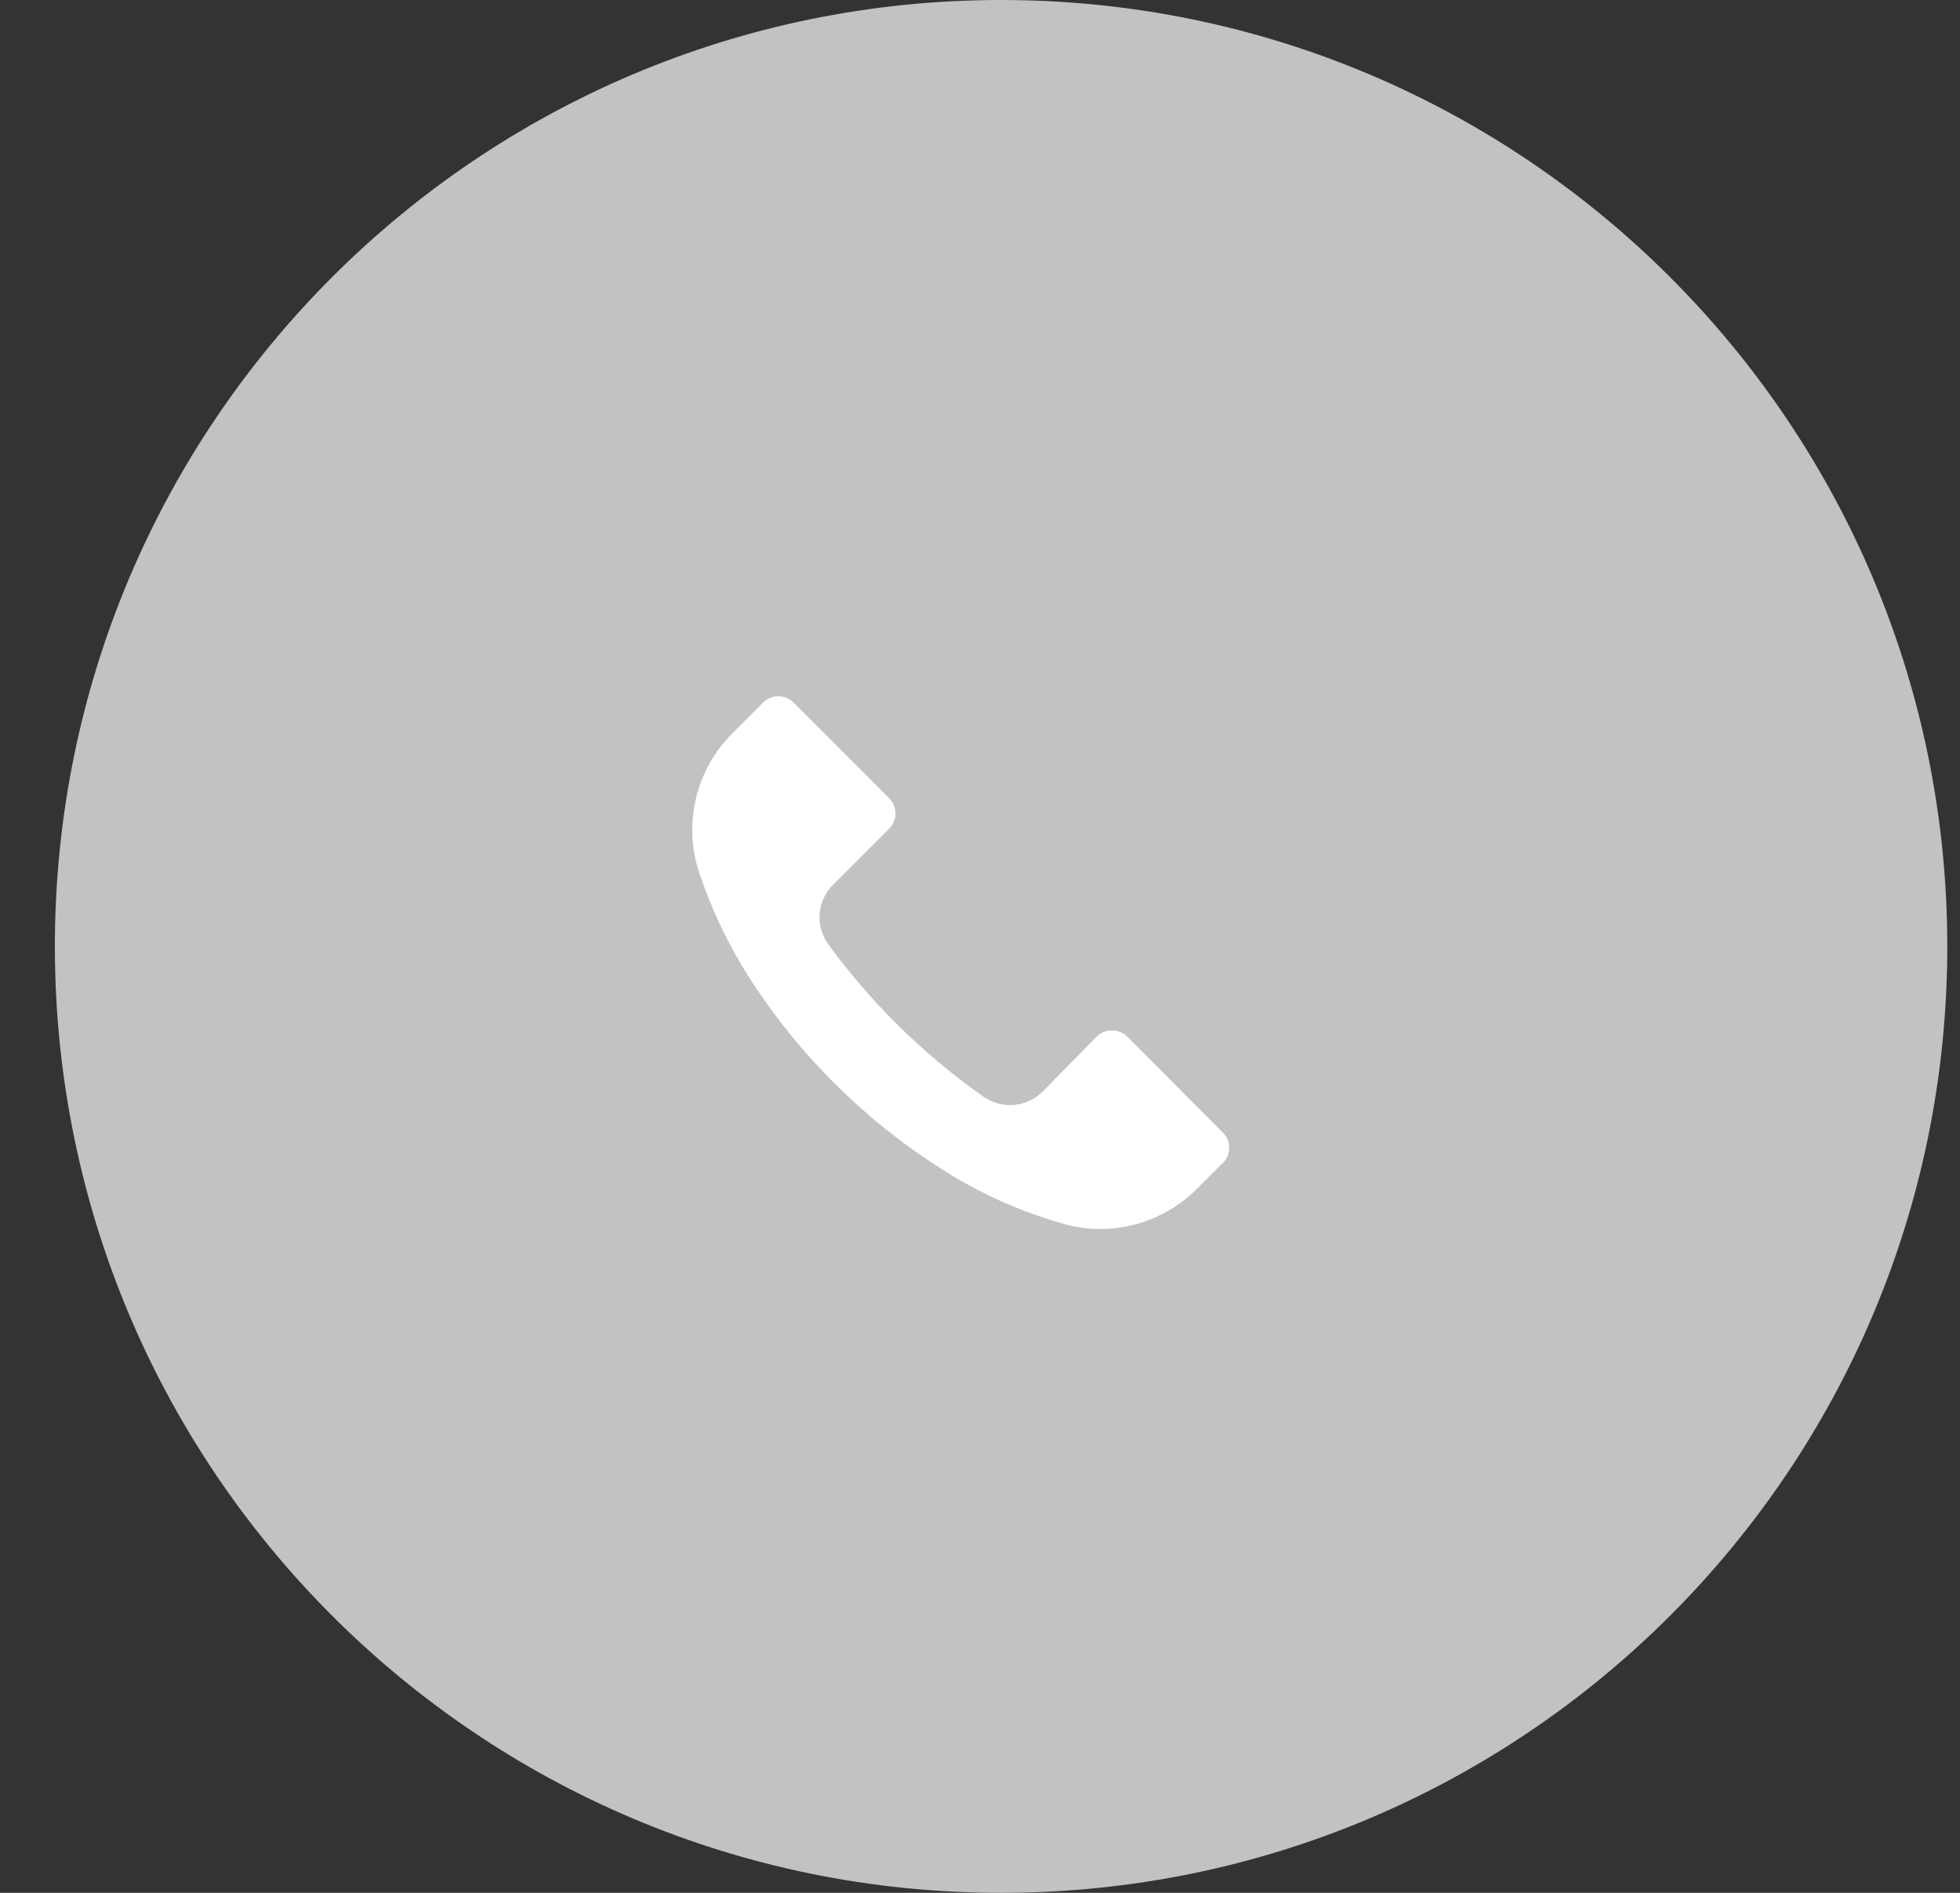 <svg width="29" height="28" viewBox="0 0 29 28" fill="none" xmlns="http://www.w3.org/2000/svg">
<rect x="0" y="0" width="29" height="28" fill="#333333" stroke="none"/>
<path fill-rule="evenodd" clip-rule="evenodd" d="M14.812 28C22.544 28 28.812 21.732 28.812 14C28.812 6.268 22.544 0 14.812 0C7.081 0 0.812 6.268 0.812 14C0.812 21.732 7.081 28 14.812 28Z" fill="#C2C2C2"/>
<circle cx="13.812" cy="14" r="7" fill="white"/>
<path d="M19.546 8.909C16.601 5.965 11.828 5.966 8.884 8.911C5.94 11.855 5.941 16.629 8.885 19.573C11.83 22.517 16.604 22.516 19.548 19.571C20.962 18.157 21.756 16.239 21.755 14.239C21.755 12.24 20.96 10.323 19.546 8.909ZM18.095 17.204L18.093 17.205V17.202L17.712 17.582C17.218 18.082 16.498 18.288 15.814 18.125C15.125 17.94 14.47 17.647 13.874 17.255C13.32 16.901 12.807 16.487 12.344 16.021C11.917 15.598 11.534 15.133 11.2 14.634C10.835 14.097 10.545 13.511 10.341 12.895C10.106 12.171 10.3 11.376 10.843 10.842L11.29 10.394C11.415 10.269 11.617 10.269 11.742 10.393L11.743 10.394L13.155 11.807C13.28 11.931 13.281 12.133 13.156 12.258L13.155 12.259L12.326 13.088C12.088 13.324 12.058 13.698 12.255 13.968C12.556 14.38 12.887 14.767 13.248 15.127C13.65 15.53 14.088 15.898 14.555 16.225C14.825 16.413 15.191 16.381 15.425 16.149L16.226 15.335C16.351 15.21 16.553 15.21 16.678 15.334L16.679 15.335L18.093 16.753C18.218 16.877 18.219 17.079 18.095 17.204Z" fill="#C2C2C2"/>
</svg>
